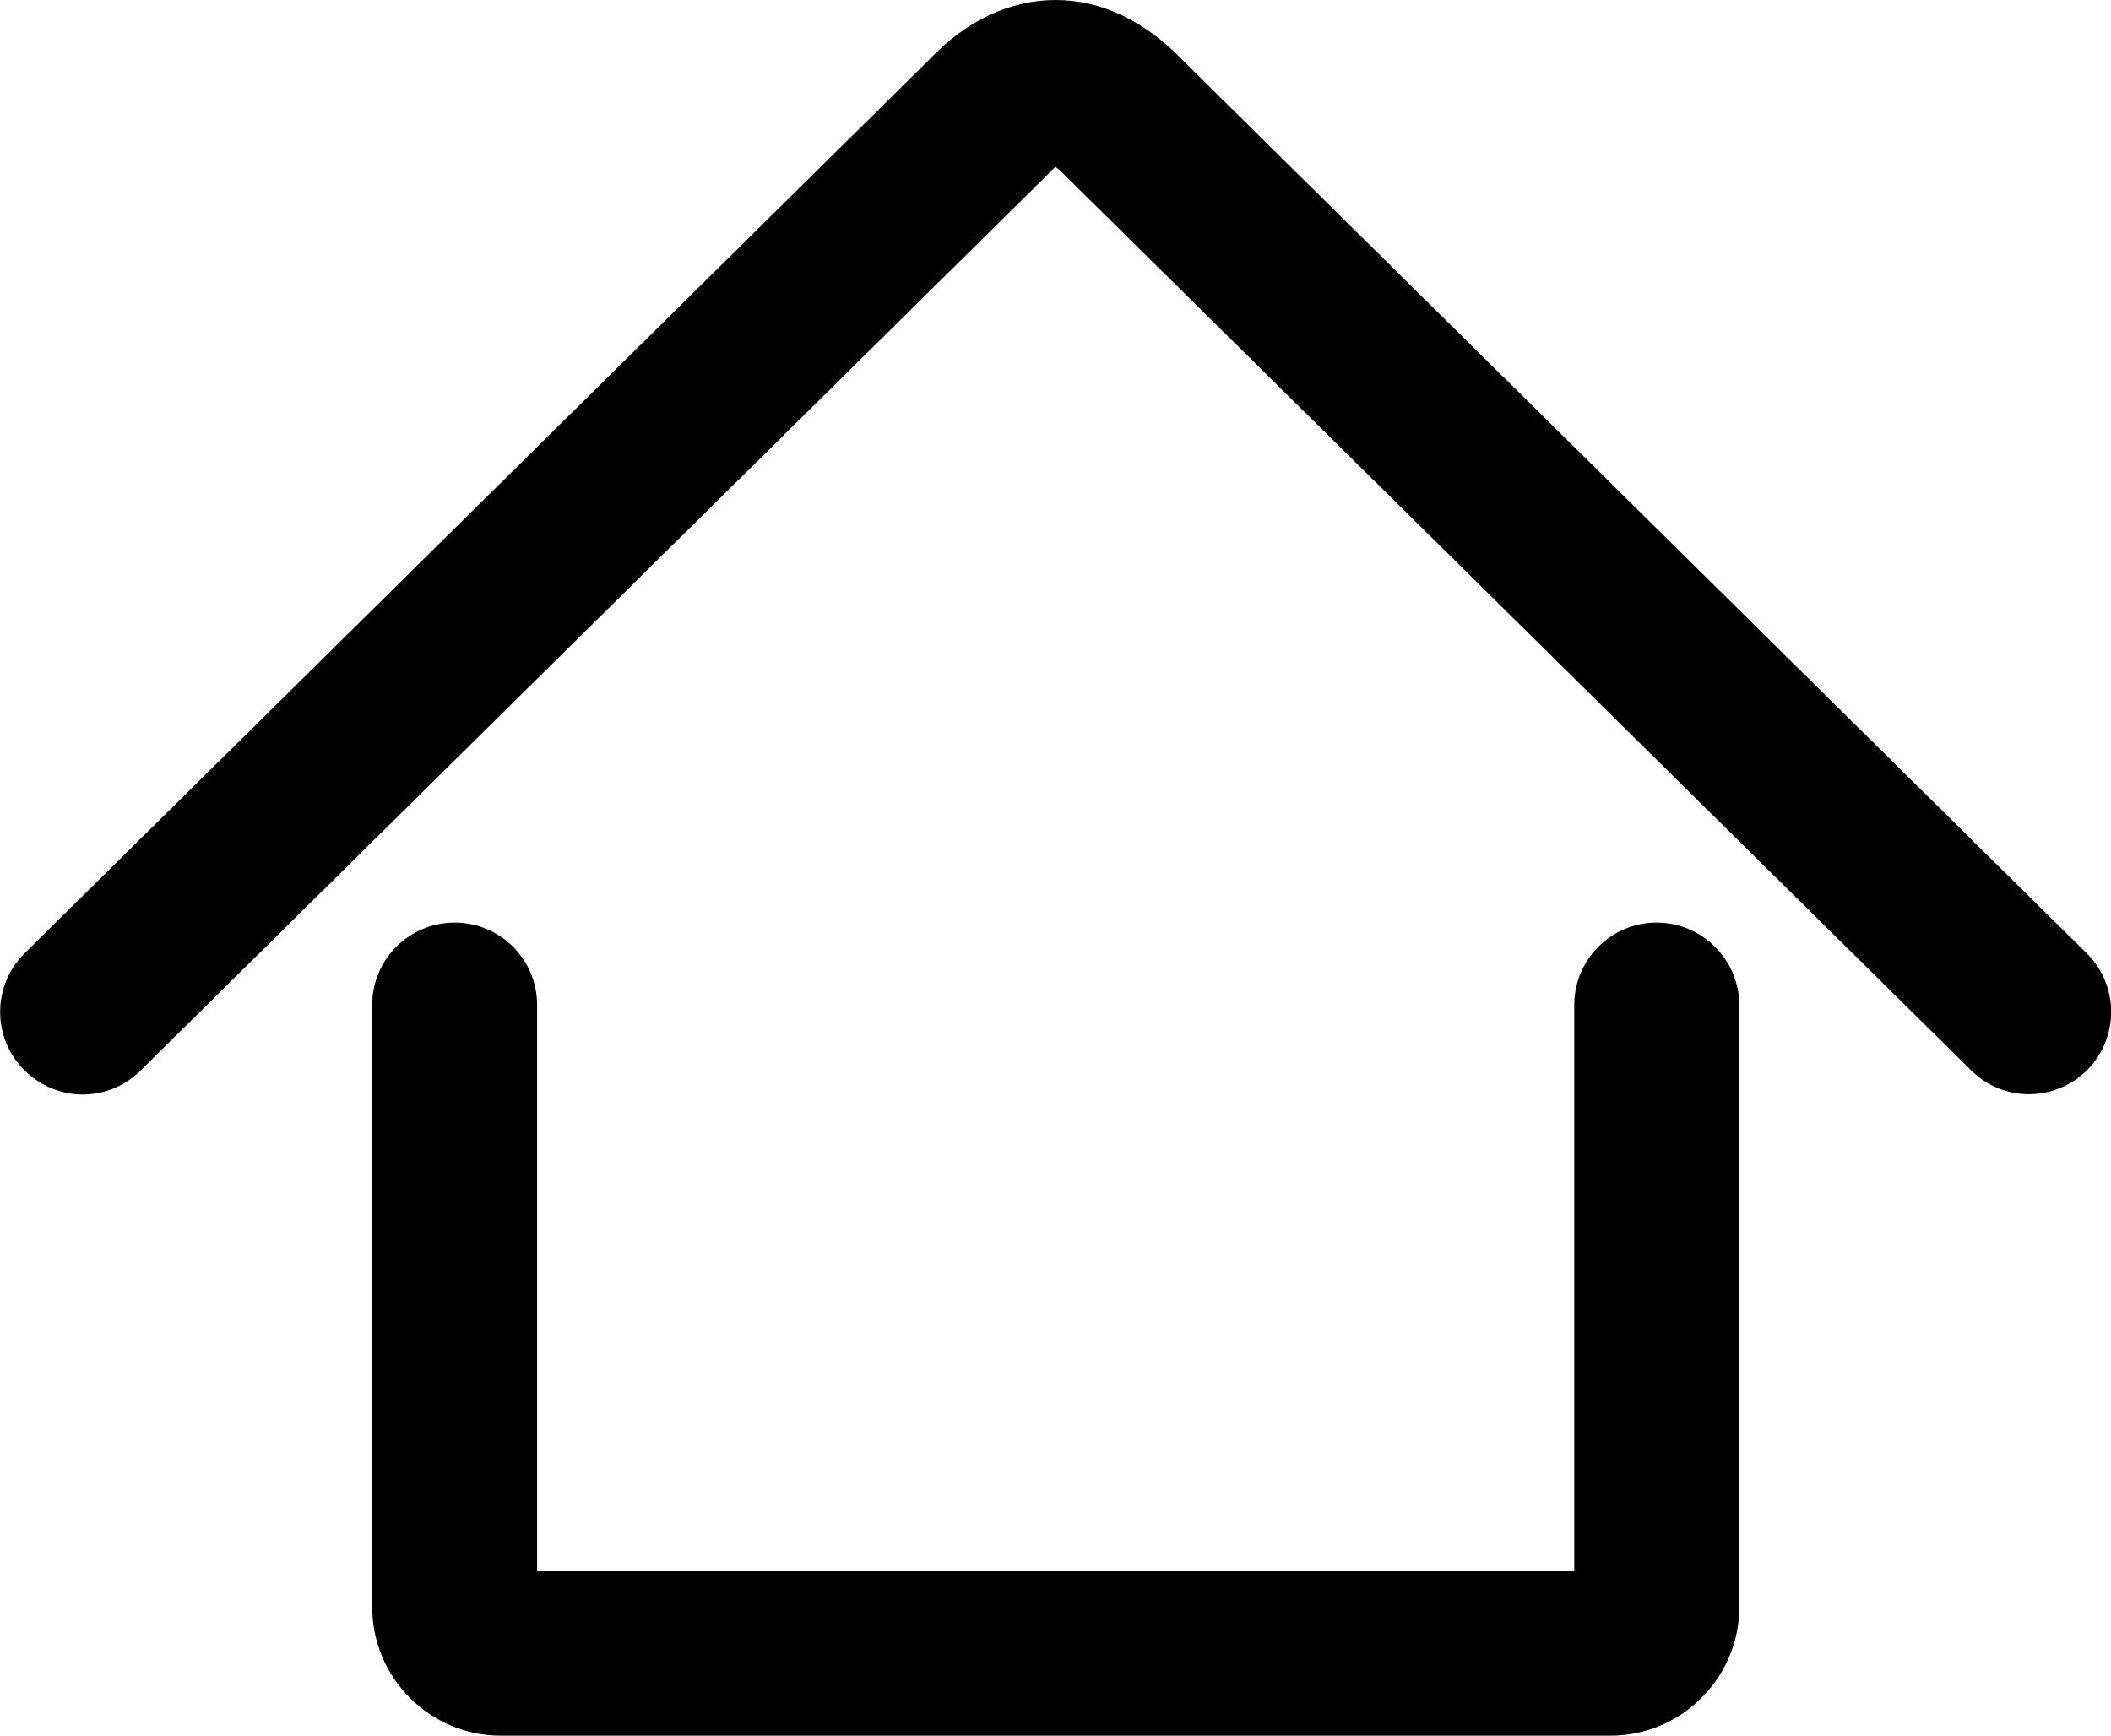 <?xml version="1.0" encoding="utf-8"?>
<!-- Generator: Adobe Illustrator 16.0.0, SVG Export Plug-In . SVG Version: 6.00 Build 0)  -->
<!DOCTYPE svg PUBLIC "-//W3C//DTD SVG 1.1//EN" "http://www.w3.org/Graphics/SVG/1.1/DTD/svg11.dtd">
<svg version="1.1" id="Layer_1" xmlns="http://www.w3.org/2000/svg" xmlns:xlink="http://www.w3.org/1999/xlink" x="0px" y="0px"
	 width="16px" height="13.156px" viewBox="0 0 16 13.156" enable-background="new 0 0 16 13.156" xml:space="preserve">
<g>
	<path d="M15.815,7.225l-6.842-6.76C8.684,0.161,8.349,0,8.001,0S7.316,0.161,7.044,0.451L0.187,7.225
		c-0.246,0.242-0.248,0.64-0.005,0.884c0.123,0.123,0.283,0.187,0.444,0.187c0.159,0,0.317-0.06,0.439-0.181l6.874-6.791
		c0.028-0.031,0.049-0.048,0.059-0.06c0.021,0.014,0.047,0.035,0.084,0.075l6.857,6.773c0.121,0.121,0.279,0.182,0.438,0.182
		c0.162,0,0.322-0.063,0.445-0.186C16.063,7.862,16.061,7.467,15.815,7.225z"/>
	<path d="M12.557,6.993c-0.346,0-0.625,0.279-0.625,0.625v4.289H4.071V7.618c0-0.346-0.28-0.625-0.625-0.625
		c-0.345,0-0.625,0.279-0.625,0.625v4.563c0,0.537,0.438,0.975,0.975,0.975h8.41c0.537,0,0.977-0.438,0.977-0.975V7.618
		C13.182,7.274,12.901,6.993,12.557,6.993z"/>
</g>
</svg>
